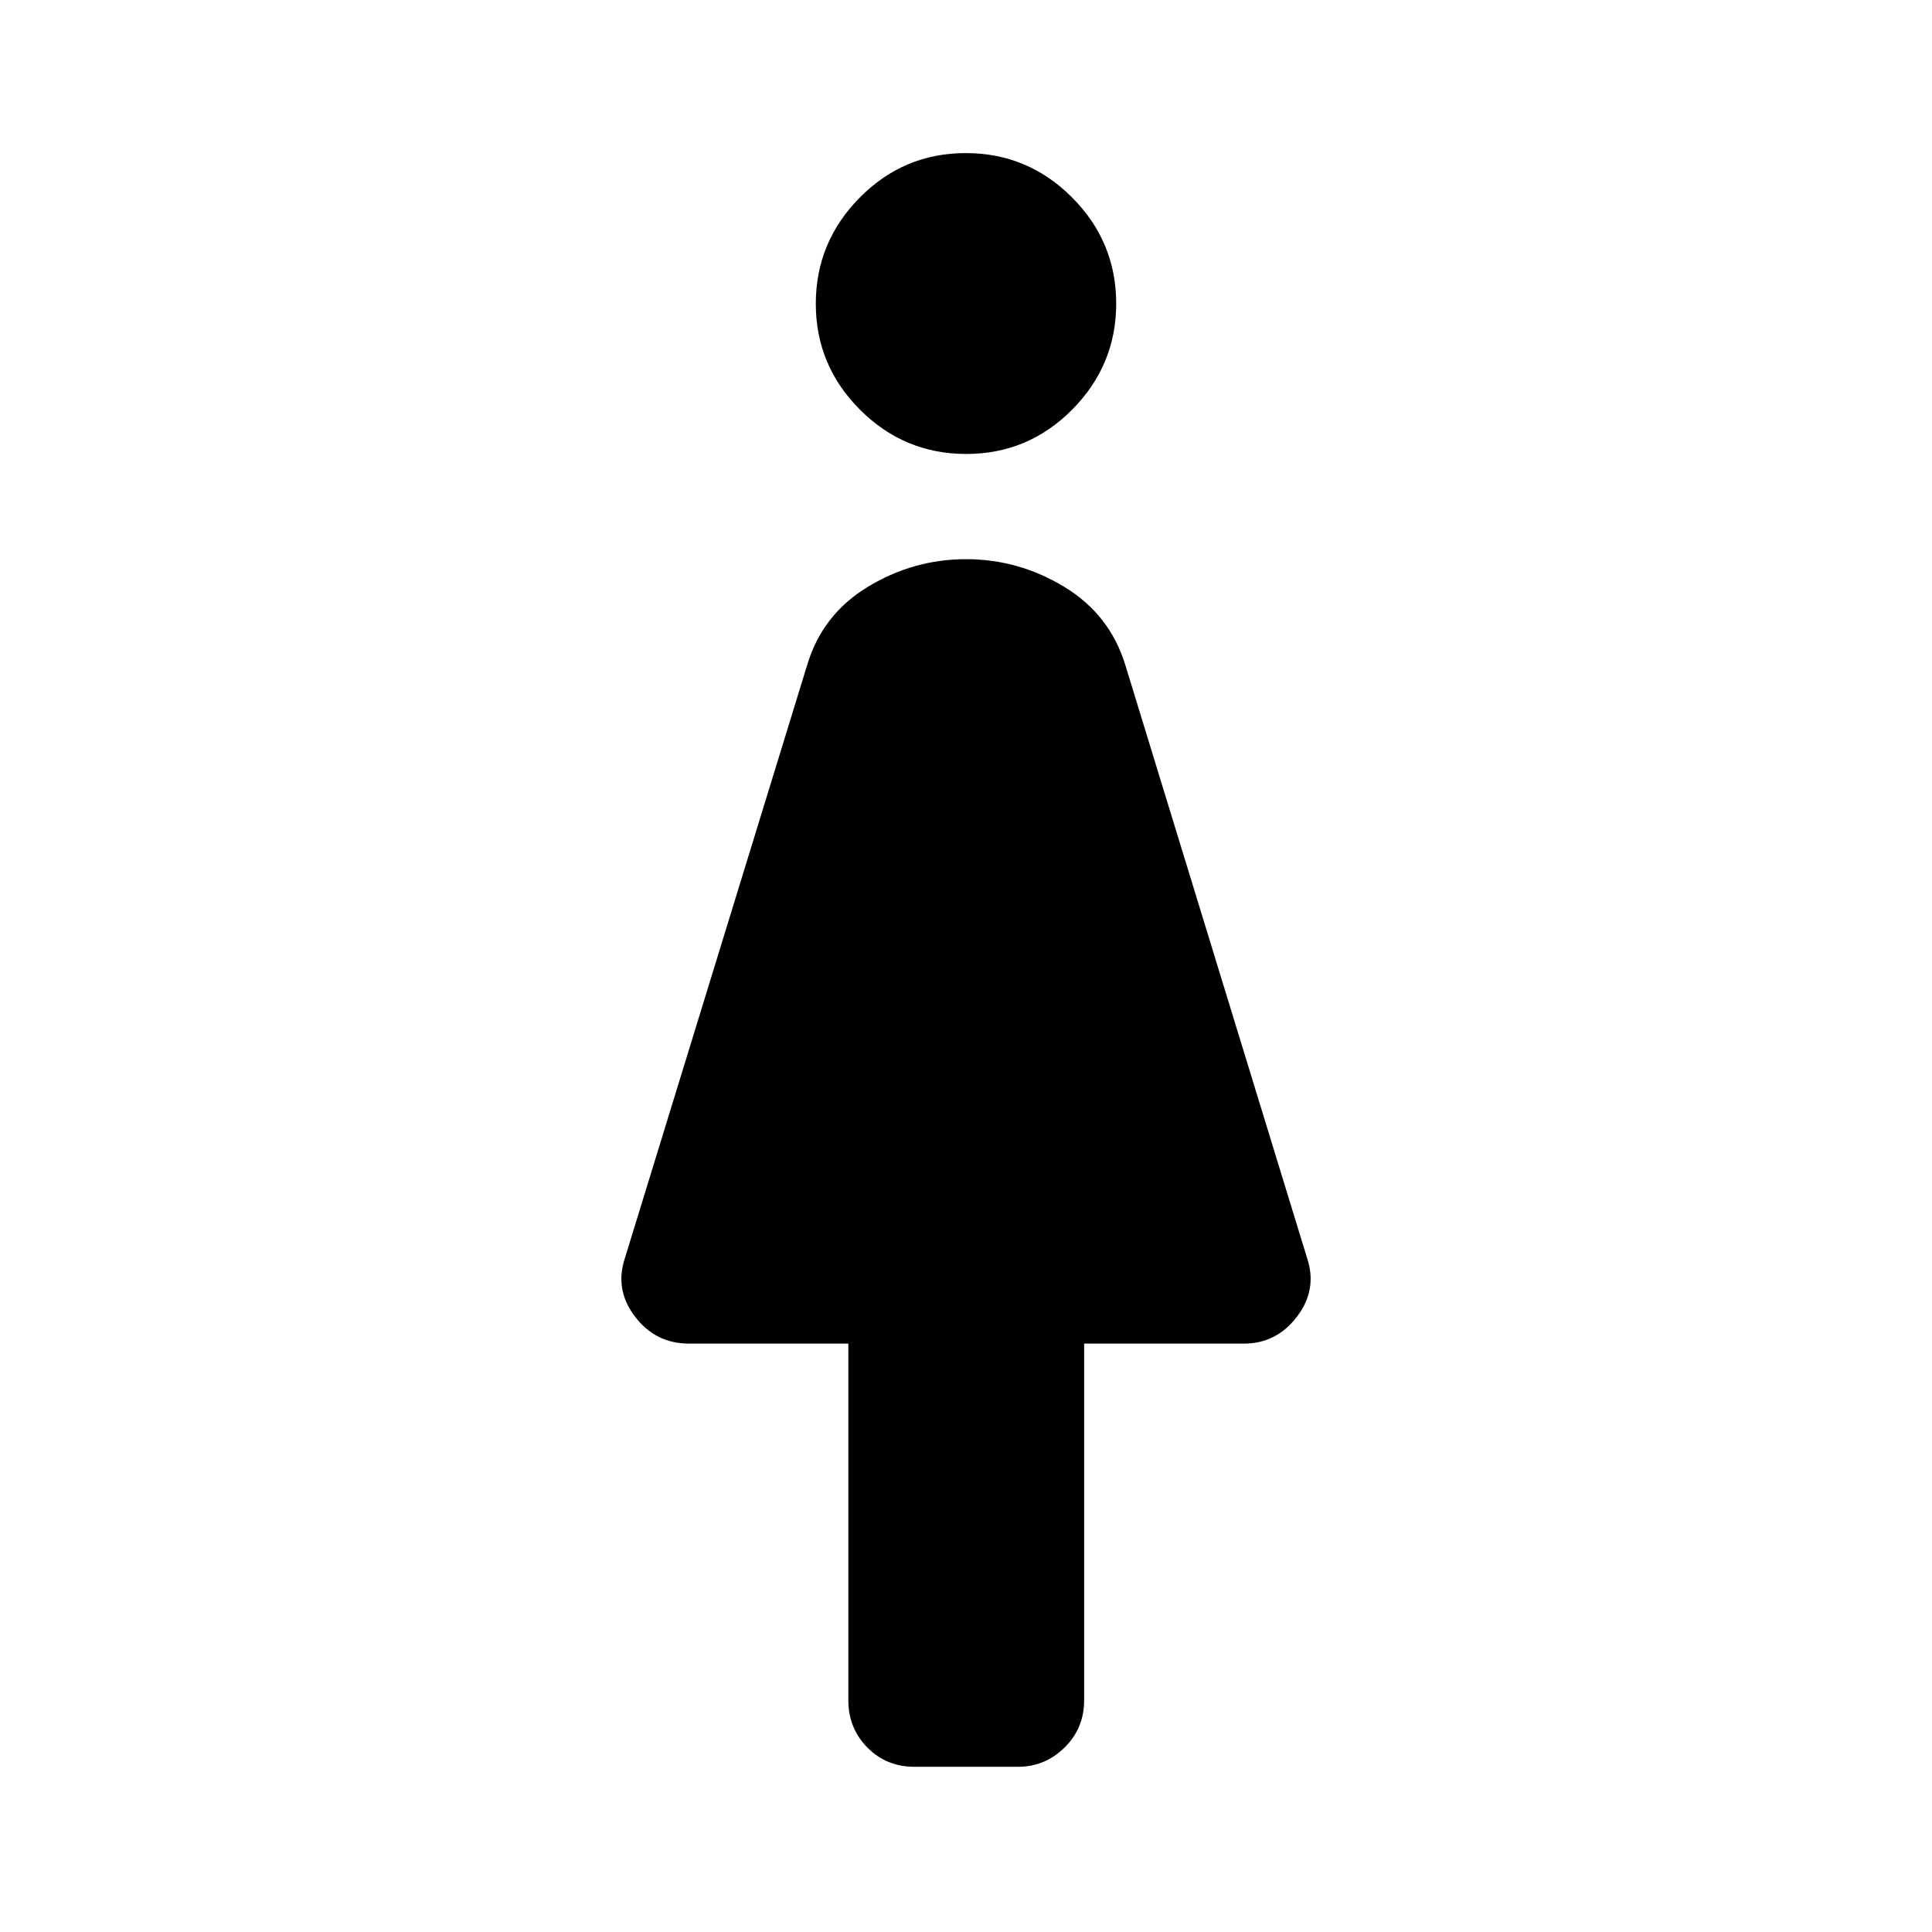 <svg xmlns="http://www.w3.org/2000/svg" height="48" viewBox="0 -960 960 960" width="48"><path d="M421.54-115.15v-177.22h-79.19q-16.62 0-26.83-13.42-10.22-13.43-5-29.08l90.52-294.56q7.49-25.21 30.16-38.96 22.66-13.76 48.82-13.76 26.15 0 48.81 13.76 22.67 13.75 30.37 38.96l90.28 294.56q5.22 15.65-5 29.08-10.21 13.42-26.33 13.42H538.7v177.22q0 13.92-9.73 23.49-9.73 9.57-23.15 9.57h-51.43q-13.96 0-23.4-9.57-9.45-9.57-9.45-23.49Zm58.57-619.28q-30.81 0-52.77-21.97-21.97-21.97-21.97-52.66 0-30.7 21.86-52.79 21.85-22.08 52.66-22.08 30.81 0 52.77 22 21.97 22 21.97 52.75 0 30.65-21.86 52.7-21.85 22.05-52.66 22.05Z"/></svg>
